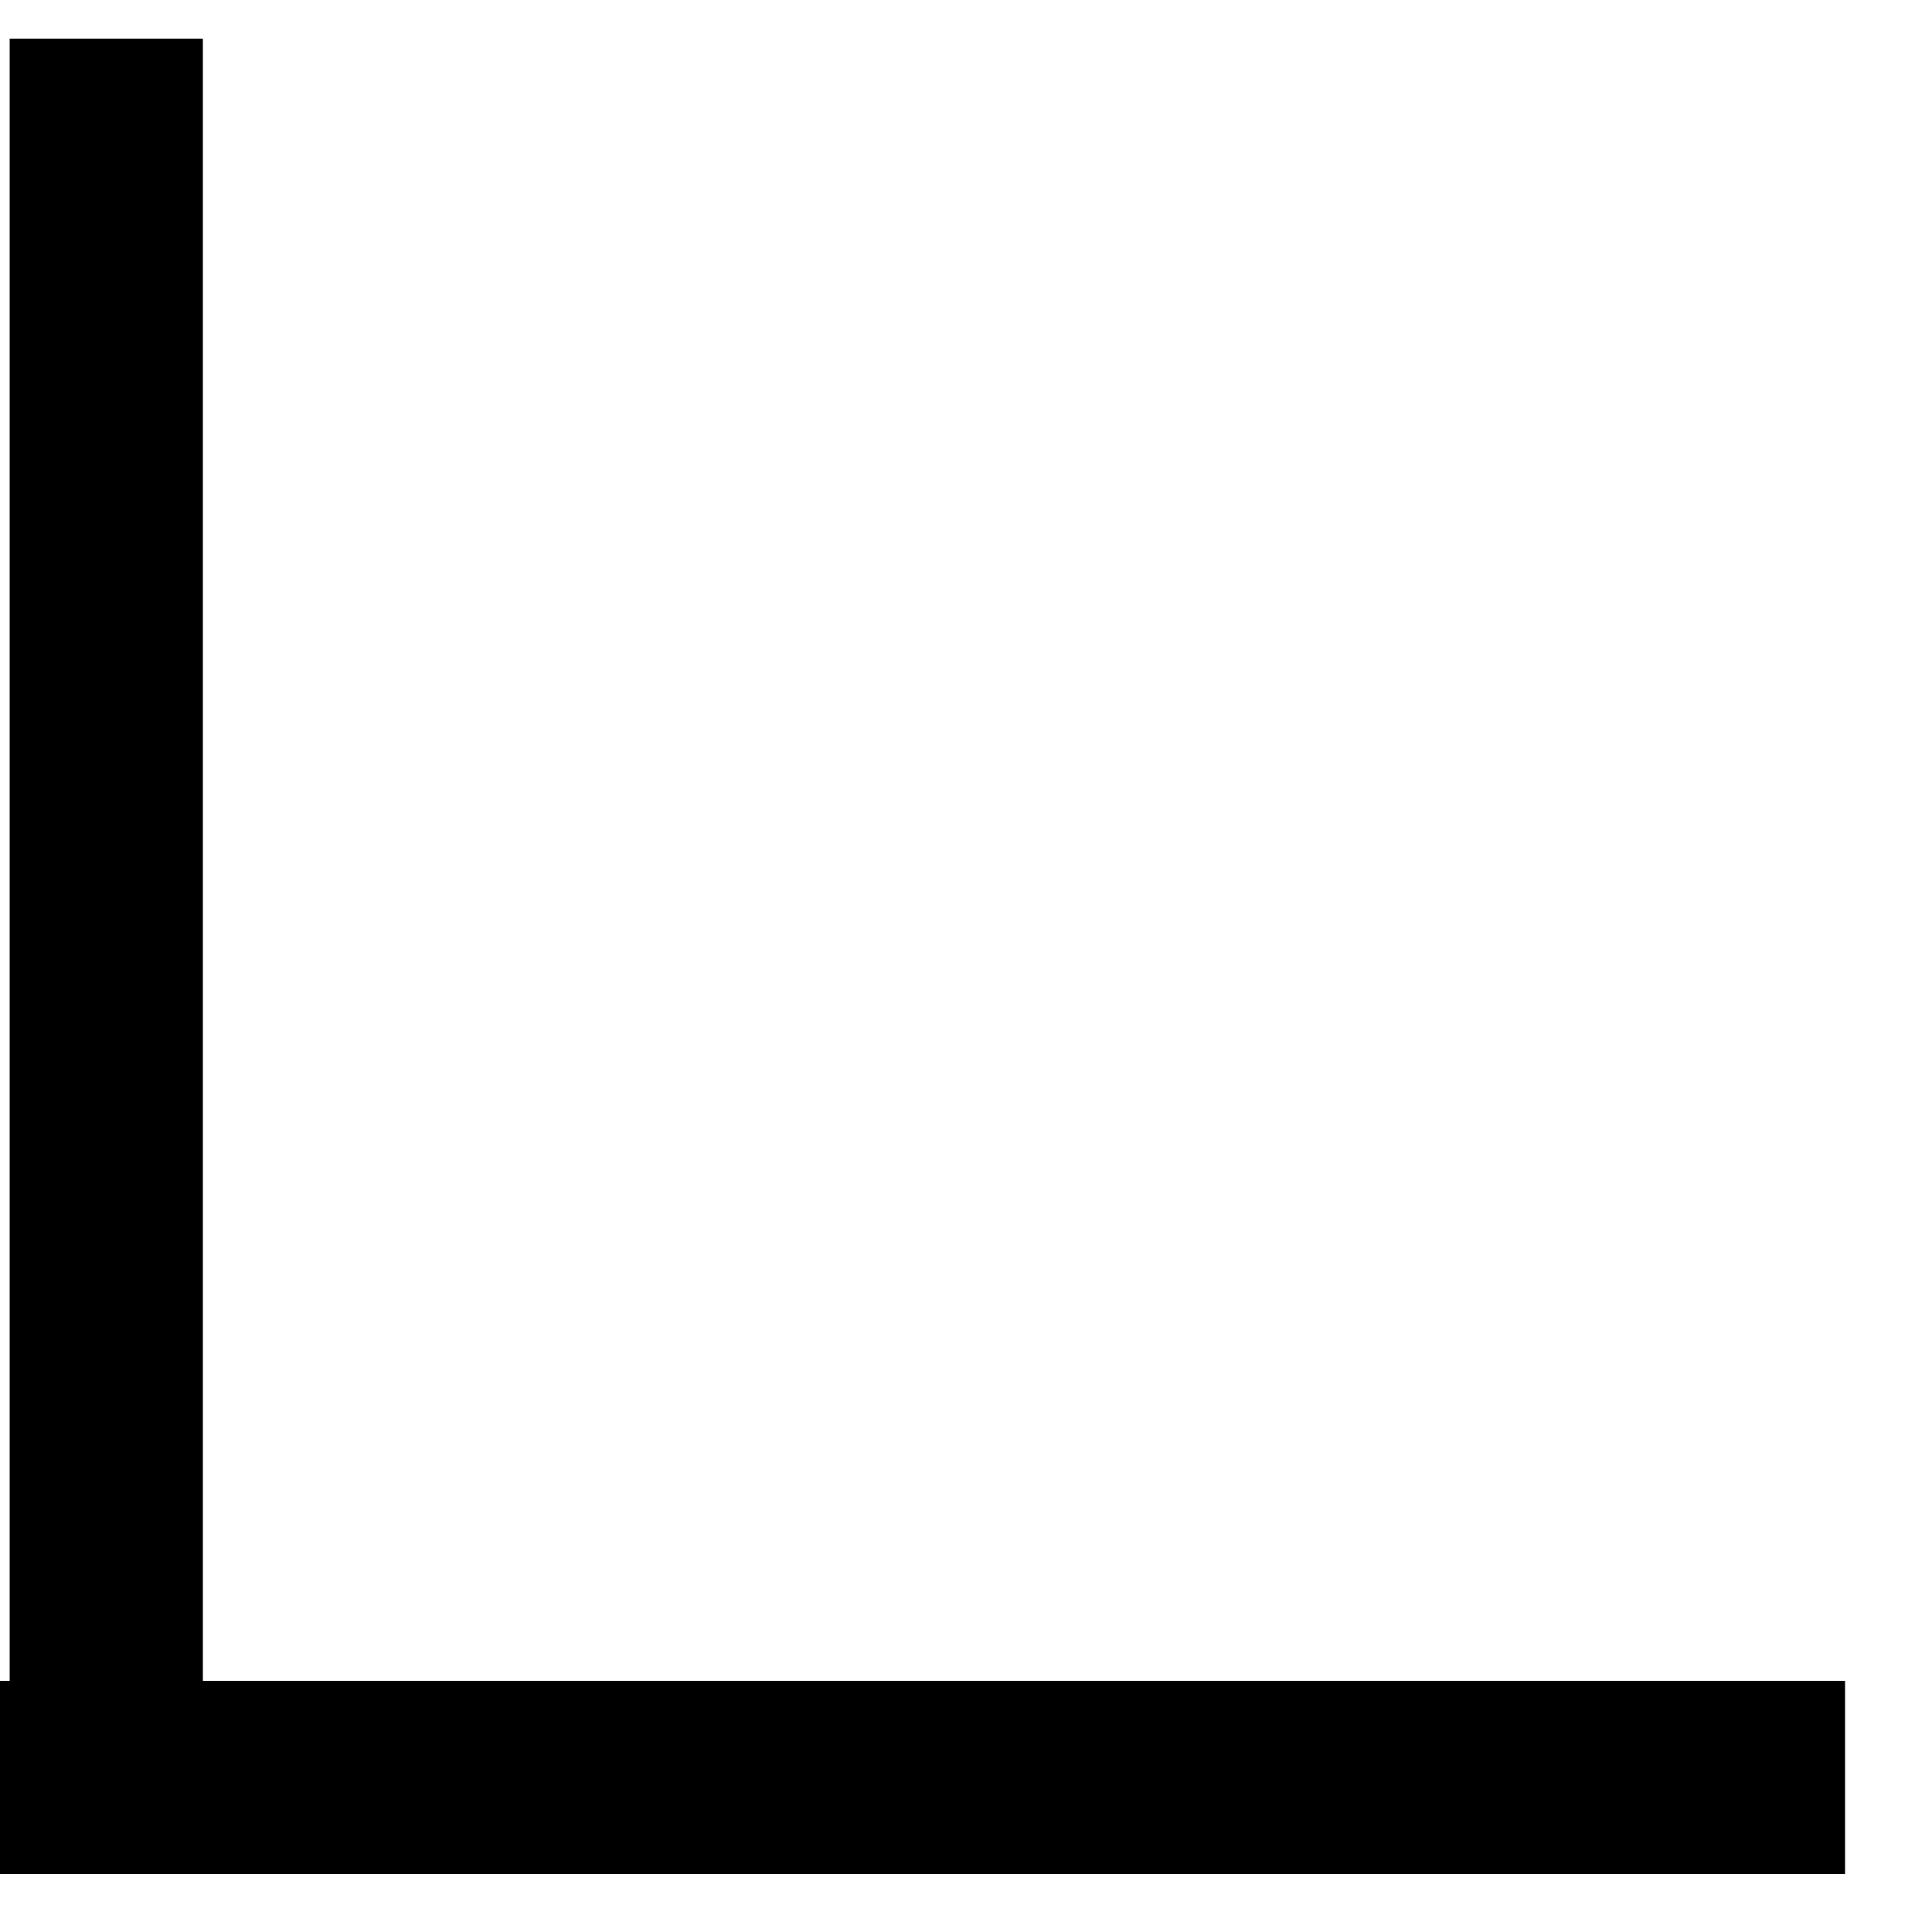 <svg width="100" height="100" xmlns="http://www.w3.org/2000/svg">
 <!-- Created with SVG-edit - http://svg-edit.googlecode.com/ -->
 <g>
  <title>Слой 1</title>
  <line id="svg_5" y2="97" x2="5.5" y1="2" x1="5.5" stroke-linecap="null" stroke-linejoin="null" stroke-width="10" stroke="#000000" fill="none"/>
  <line id="svg_7" y2="92" x2="-0.5" y1="92" x1="95.5" stroke-linecap="null" stroke-linejoin="null" stroke-width="10" stroke="#000000" fill="none"/>
 </g>
</svg>
